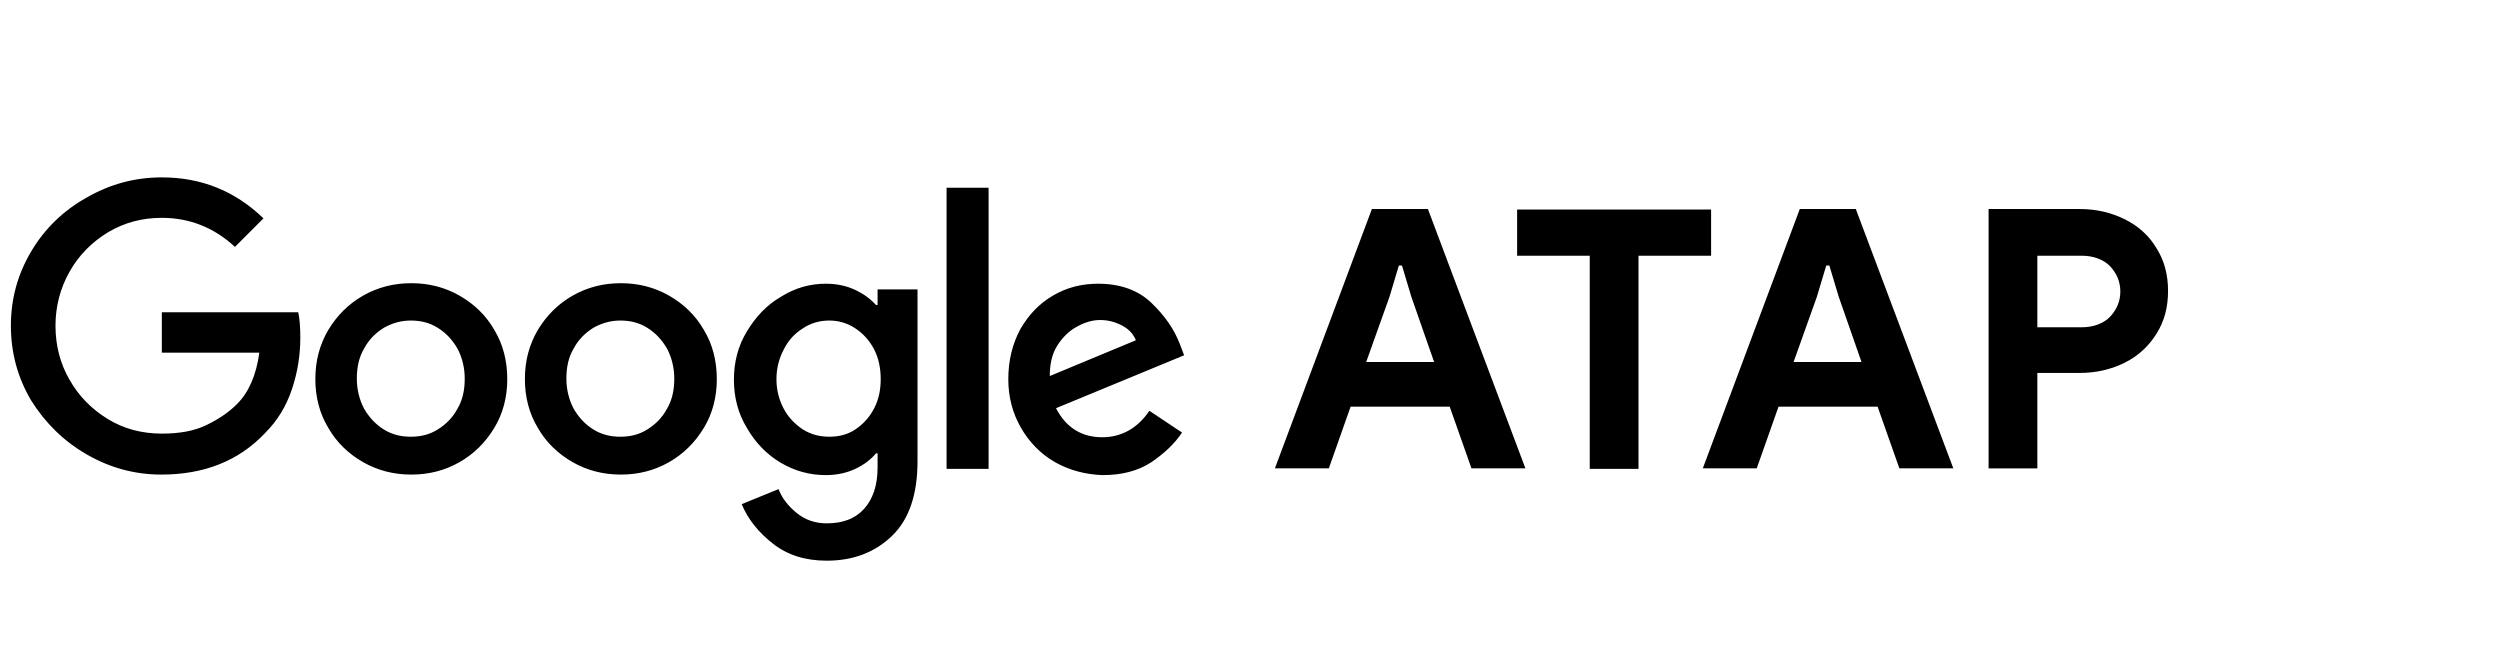 <?xml version="1.0" encoding="utf-8"?>
<!-- Generator: Adobe Illustrator 25.2.0, SVG Export Plug-In . SVG Version: 6.00 Build 0)  -->
<svg version="1.1" id="Layer_1" xmlns="http://www.w3.org/2000/svg" xmlns:xlink="http://www.w3.org/1999/xlink" x="0px" y="0px"
	 viewBox="0 0 482 126.6" style="enable-background:new 0 0 482 126.6;" xml:space="preserve">
<g>
	<path d="M16.7,87.6c-4.5-2.6-8-6.1-10.7-10.4C3.4,72.8,2.1,68,2.1,62.8c0-5.2,1.3-9.9,3.9-14.3c2.6-4.4,6.2-7.9,10.7-10.4
		c4.5-2.6,9.3-3.9,14.5-3.9c7.6,0,14.1,2.6,19.6,7.9l-5.5,5.5c-4-3.7-8.7-5.6-14.1-5.6c-3.8,0-7.2,0.9-10.4,2.8
		c-3.1,1.9-5.6,4.4-7.4,7.6c-1.8,3.2-2.7,6.7-2.7,10.4c0,3.8,0.9,7.3,2.7,10.4c1.8,3.2,4.3,5.7,7.4,7.6c3.1,1.9,6.6,2.8,10.4,2.8
		c3.4,0,6.2-0.5,8.5-1.6c2.3-1.1,4.3-2.4,6-4.1c2.3-2.3,3.7-5.6,4.3-9.9H31.2v-7.8h26.3c0.3,1.4,0.4,3,0.4,4.9
		c0,3.3-0.5,6.6-1.6,9.9c-1.1,3.3-2.8,6.1-5.2,8.5c-5.1,5.4-11.8,8-20,8C26,91.5,21.2,90.2,16.7,87.6z M70,89.1
		c-2.8-1.6-5.1-3.8-6.7-6.6c-1.7-2.8-2.5-6-2.5-9.4c0-3.5,0.8-6.6,2.5-9.5c1.7-2.8,3.9-5,6.7-6.6c2.8-1.6,5.9-2.4,9.3-2.4
		c3.4,0,6.5,0.8,9.3,2.4c2.8,1.6,5.1,3.8,6.7,6.6c1.7,2.8,2.5,6,2.5,9.5c0,3.4-0.8,6.6-2.5,9.4c-1.7,2.8-3.9,5-6.7,6.6
		c-2.8,1.6-5.9,2.4-9.3,2.4C75.9,91.5,72.8,90.7,70,89.1z M84.4,82.8c1.6-1,2.9-2.3,3.8-4c1-1.7,1.4-3.6,1.4-5.8
		c0-2.1-0.5-4.1-1.4-5.8c-1-1.7-2.2-3-3.8-4c-1.6-1-3.3-1.4-5.2-1.4c-1.9,0-3.6,0.5-5.2,1.4c-1.6,1-2.9,2.3-3.8,4
		c-1,1.7-1.4,3.6-1.4,5.8c0,2.1,0.5,4.1,1.4,5.8c1,1.7,2.2,3,3.8,4c1.6,1,3.3,1.4,5.2,1.4C81.1,84.2,82.8,83.8,84.4,82.8z
		 M110.4,89.1c-2.8-1.6-5.1-3.8-6.7-6.6c-1.7-2.8-2.5-6-2.5-9.4c0-3.5,0.8-6.6,2.5-9.5c1.7-2.8,3.9-5,6.7-6.6
		c2.8-1.6,5.9-2.4,9.3-2.4s6.5,0.8,9.3,2.4c2.8,1.6,5.1,3.8,6.7,6.6c1.7,2.8,2.5,6,2.5,9.5c0,3.4-0.8,6.6-2.5,9.4
		c-1.7,2.8-3.9,5-6.7,6.6c-2.8,1.6-5.9,2.4-9.3,2.4S113.2,90.7,110.4,89.1z M124.8,82.8c1.6-1,2.9-2.3,3.8-4c1-1.7,1.4-3.6,1.4-5.8
		c0-2.1-0.5-4.1-1.4-5.8c-1-1.7-2.2-3-3.8-4c-1.6-1-3.3-1.4-5.2-1.4s-3.6,0.5-5.2,1.4c-1.6,1-2.9,2.3-3.8,4c-1,1.7-1.4,3.6-1.4,5.8
		c0,2.1,0.5,4.1,1.4,5.8c1,1.7,2.2,3,3.8,4c1.6,1,3.3,1.4,5.2,1.4S123.2,83.8,124.8,82.8z M149,104.8c-2.8-2.2-4.8-4.7-6-7.6
		l7.1-2.9c0.7,1.8,1.9,3.3,3.5,4.6c1.6,1.3,3.5,2,5.8,2c3.1,0,5.5-0.9,7.2-2.8c1.7-1.9,2.6-4.5,2.6-8v-2.7h-0.3c-1,1.2-2.3,2.2-4,3
		c-1.7,0.8-3.6,1.2-5.7,1.2c-3.1,0-6-0.8-8.7-2.4c-2.7-1.6-4.9-3.9-6.5-6.7c-1.7-2.8-2.5-5.9-2.5-9.3c0-3.4,0.8-6.5,2.5-9.3
		c1.7-2.8,3.8-5.1,6.6-6.7c2.7-1.7,5.6-2.5,8.6-2.5c2.1,0,4,0.4,5.7,1.2c1.7,0.8,3,1.8,4,2.9h0.3v-3h7.7v33.1
		c0,6.4-1.6,11.2-4.9,14.4c-3.3,3.2-7.5,4.8-12.6,4.8C155.2,108.1,151.8,107,149,104.8z M164.9,82.8c1.5-1,2.7-2.3,3.6-4
		c0.9-1.7,1.3-3.6,1.3-5.7c0-2.1-0.4-4.1-1.3-5.8c-0.9-1.7-2.1-3-3.6-4c-1.5-1-3.2-1.5-5-1.5c-1.9,0-3.6,0.5-5.1,1.5
		c-1.6,1-2.8,2.3-3.7,4.1c-0.9,1.7-1.4,3.6-1.4,5.7c0,2.1,0.5,4,1.4,5.7c0.9,1.7,2.2,3,3.7,4c1.6,1,3.3,1.4,5.1,1.4
		C161.7,84.2,163.4,83.8,164.9,82.8z M182.5,36.2h8.1v54.2h-8.1V36.2z M203.4,89.1c-2.8-1.6-5-3.9-6.6-6.7c-1.6-2.8-2.4-5.9-2.4-9.3
		c0-3.6,0.8-6.8,2.3-9.6c1.6-2.8,3.7-5,6.3-6.5c2.7-1.6,5.6-2.3,8.7-2.3c4.2,0,7.7,1.2,10.3,3.7c2.6,2.5,4.4,5.1,5.5,8l0.8,2.1
		l-24.7,10.2c1.9,3.7,4.9,5.6,8.9,5.6c3.7,0,6.8-1.7,9.1-5.1l6.3,4.2c-1.4,2.1-3.4,4-5.9,5.7c-2.6,1.7-5.7,2.5-9.4,2.5
		C209.4,91.5,206.2,90.7,203.4,89.1z M219,65.6c-0.5-1.2-1.3-2.1-2.6-2.8c-1.3-0.7-2.7-1.1-4.3-1.1c-1.4,0-2.9,0.4-4.5,1.3
		c-1.5,0.8-2.8,2.1-3.8,3.7c-1,1.6-1.4,3.6-1.4,5.8L219,65.6z"/>
	<path d="M264.5,40.3h10.8l18.8,50h-10.4l-4.2-11.9h-19.1l-4.2,11.9h-10.4L264.5,40.3z M276.5,69.8l-4.4-12.6l-1.8-6h-0.6l-1.8,6
		l-4.5,12.6H276.5z"/>
	<path d="M306.5,49.3h-14v-8.9h37.4v8.9h-14v41.1h-9.4V49.3z"/>
	<path d="M347,40.3h10.8l18.8,50h-10.4L362,78.4h-19.1l-4.2,11.9h-10.4L347,40.3z M358.9,69.8l-4.4-12.6l-1.8-6h-0.6l-1.8,6
		l-4.5,12.6H358.9z"/>
	<path d="M383.4,40.3H401c3.2,0,6.1,0.7,8.7,2c2.6,1.3,4.7,3.2,6.1,5.6c1.5,2.4,2.2,5.1,2.2,8.2s-0.7,5.8-2.2,8.2
		c-1.5,2.4-3.5,4.3-6.1,5.6c-2.6,1.3-5.5,2-8.7,2h-8.2v18.4h-9.4V40.3z M401.3,63.1c2.3,0,4.2-0.7,5.5-2c1.3-1.4,2-3,2-4.9
		c0-1.9-0.7-3.5-2-4.9c-1.3-1.3-3.2-2-5.5-2h-8.5v13.8H401.3z"/>
</g>
</svg>
